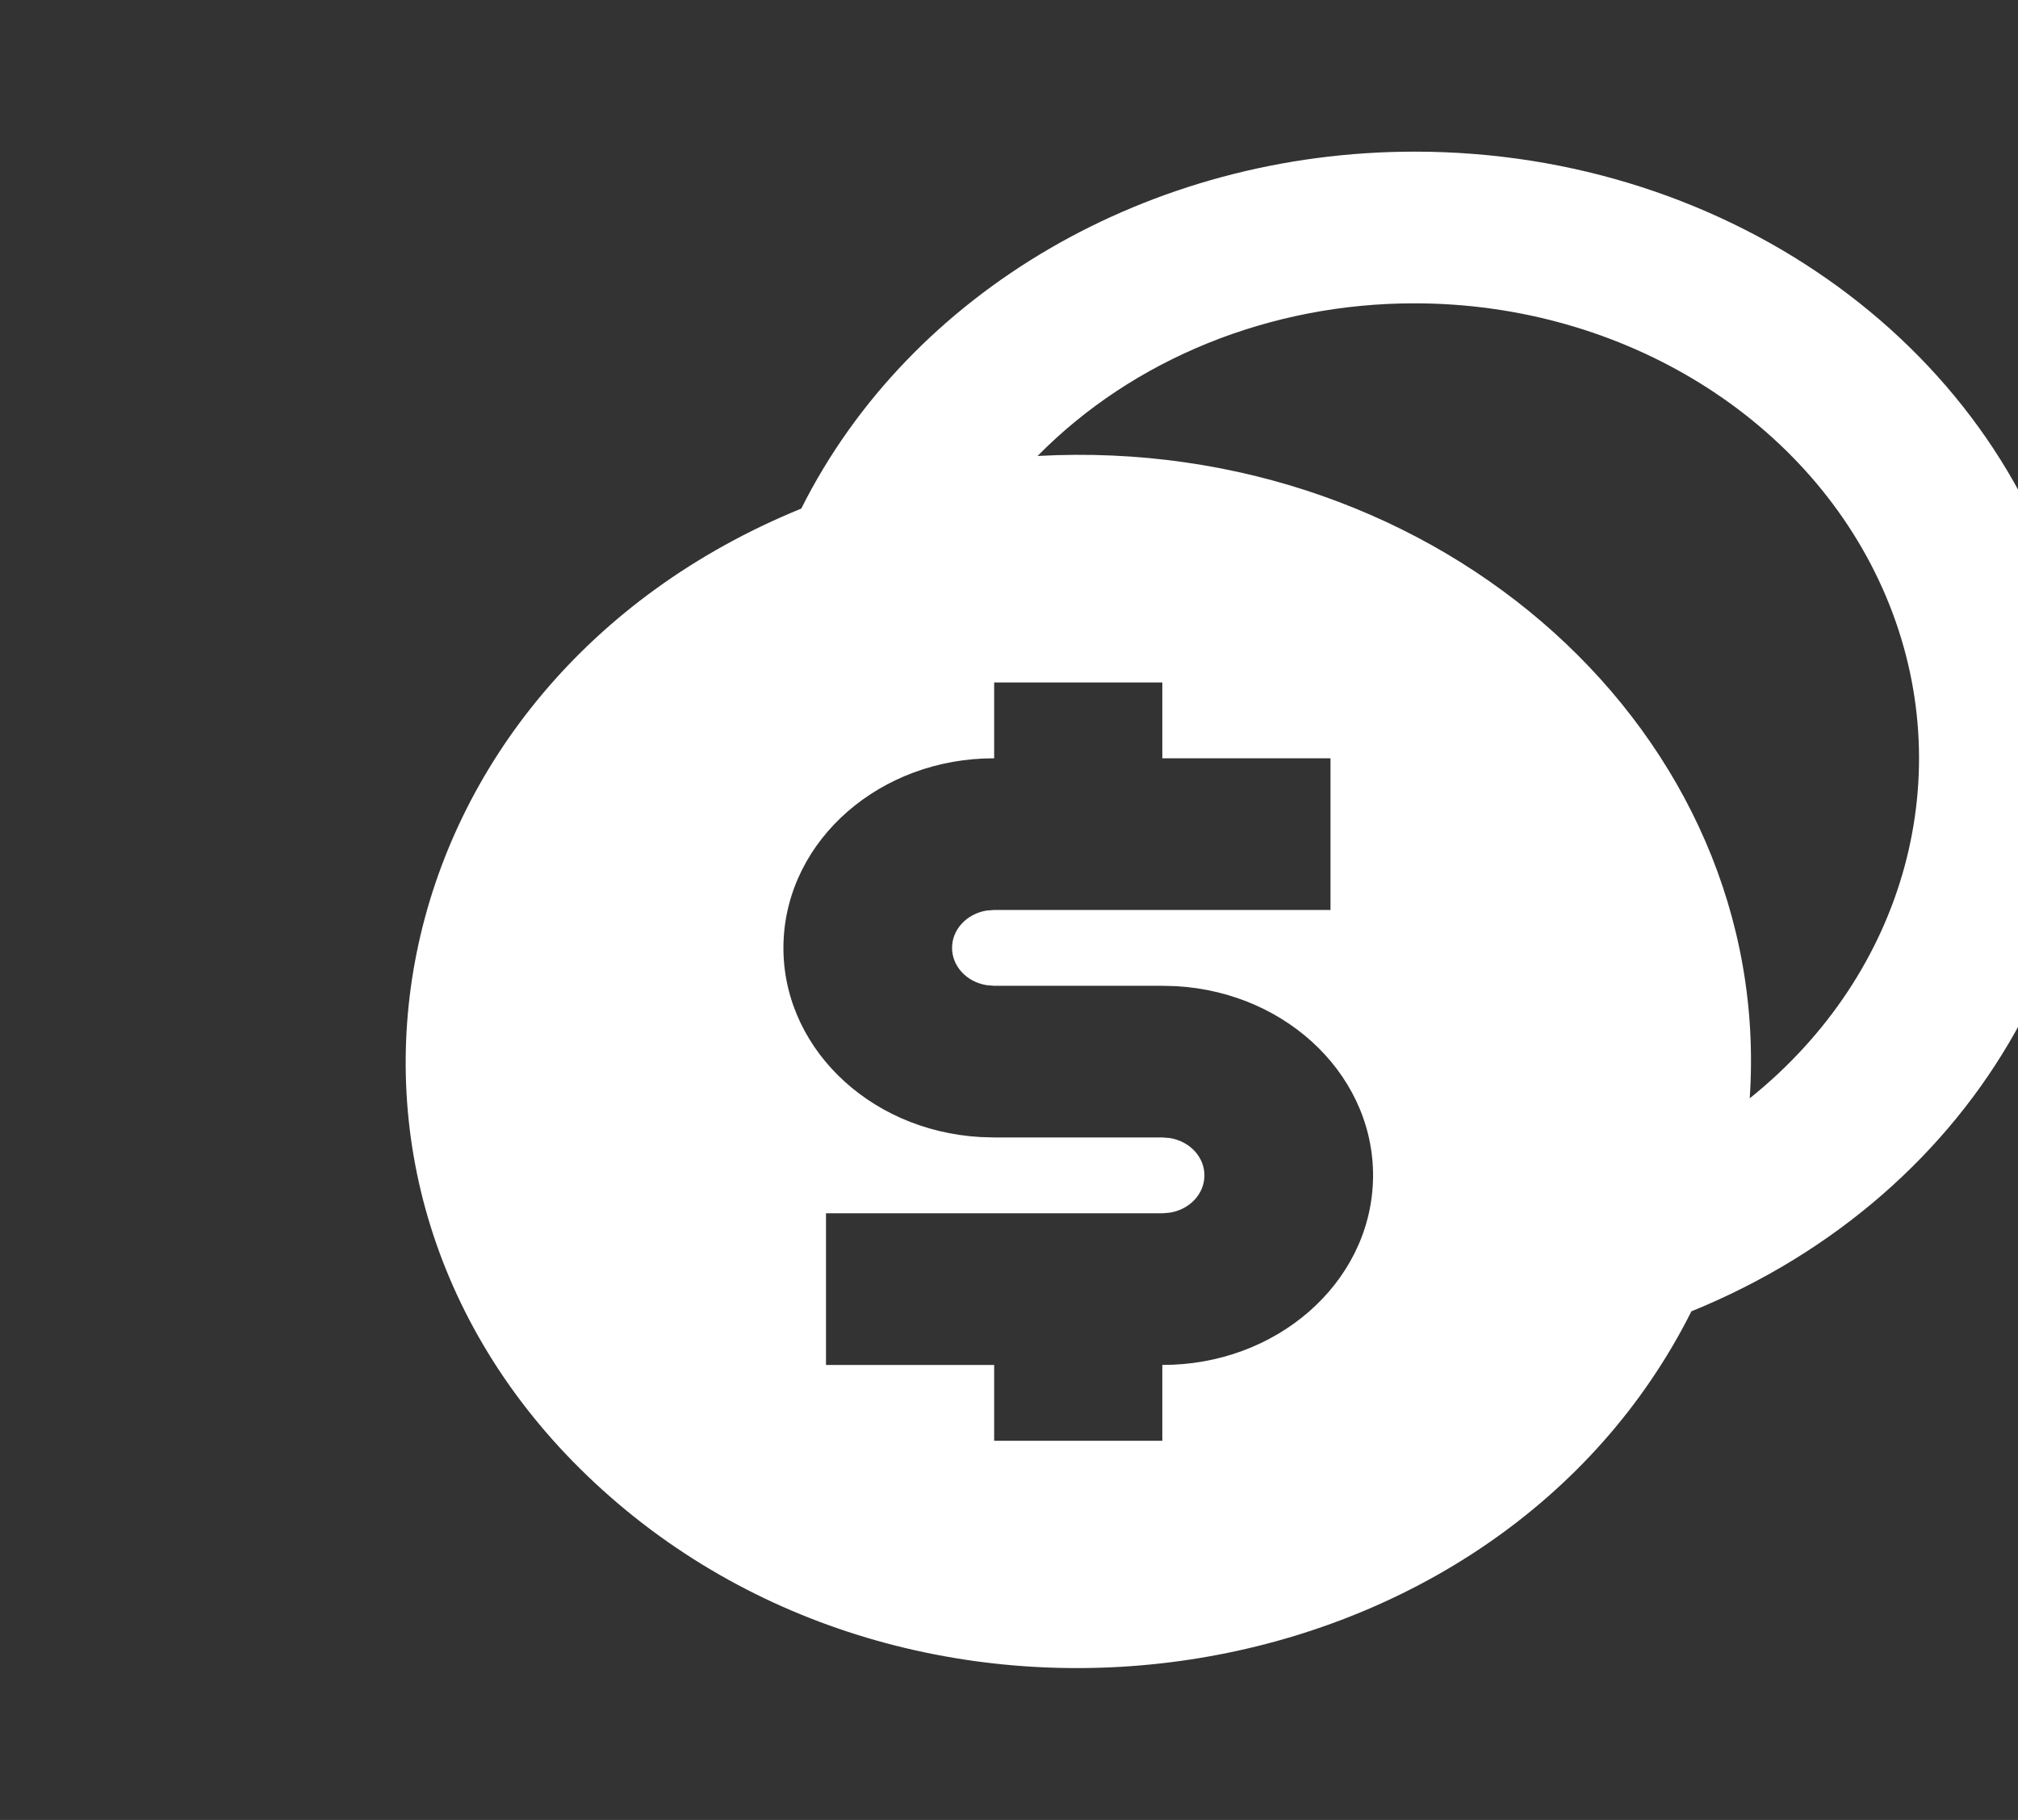 <svg xmlns="http://www.w3.org/2000/svg" xmlns:xlink="http://www.w3.org/1999/xlink" fill="none" version="1.1" width="51" height="46" viewBox="0 0 51 46"><rect x="0" y="0" width="51" height="46" fill="#333333" stroke="none"/><defs><clipPath id="master_svg0_15_644"><rect x="0" y="0" width="51" height="46" rx="0"/></clipPath></defs><g clip-path="url(#master_svg0_15_644)"><g><path d="M35.75,3.833C43.763,3.83,50.691,8.874,52.377,15.94C54.064,23.006,50.051,30.174,42.746,33.145C37.848,42.91,23.638,45.247,15.236,37.668C6.833,30.089,9.423,17.272,20.25,12.855C23.001,7.363,29.065,3.833,35.75,3.833ZM29.375,17.25L25.125,17.25L25.125,19.167C22.254,19.16,19.897,21.213,19.802,23.801C19.708,26.389,21.911,28.577,24.777,28.74L25.125,28.75L29.375,28.75L29.566,28.765C30.072,28.848,30.439,29.245,30.439,29.708C30.439,30.172,30.072,30.569,29.566,30.651L29.375,30.667L20.875,30.667L20.875,34.5L25.125,34.5L25.125,36.417L29.375,36.417L29.375,34.5C32.246,34.506,34.603,32.454,34.698,29.866C34.792,27.277,32.589,25.09,29.724,24.926L29.375,24.917L25.125,24.917L24.934,24.901C24.428,24.819,24.061,24.422,24.061,23.958C24.061,23.495,24.428,23.098,24.934,23.015L25.125,23L33.625,23L33.625,19.167L29.375,19.167L29.375,17.25ZM35.75,7.667C32.108,7.663,28.639,9.068,26.222,11.525C36.408,10.967,44.84,18.573,44.22,27.761C48.176,24.589,49.547,19.542,47.666,15.08C45.784,10.617,41.042,7.667,35.75,7.667Z" fill="#FFFFFF" fill-opacity="1"/></g></g></svg>